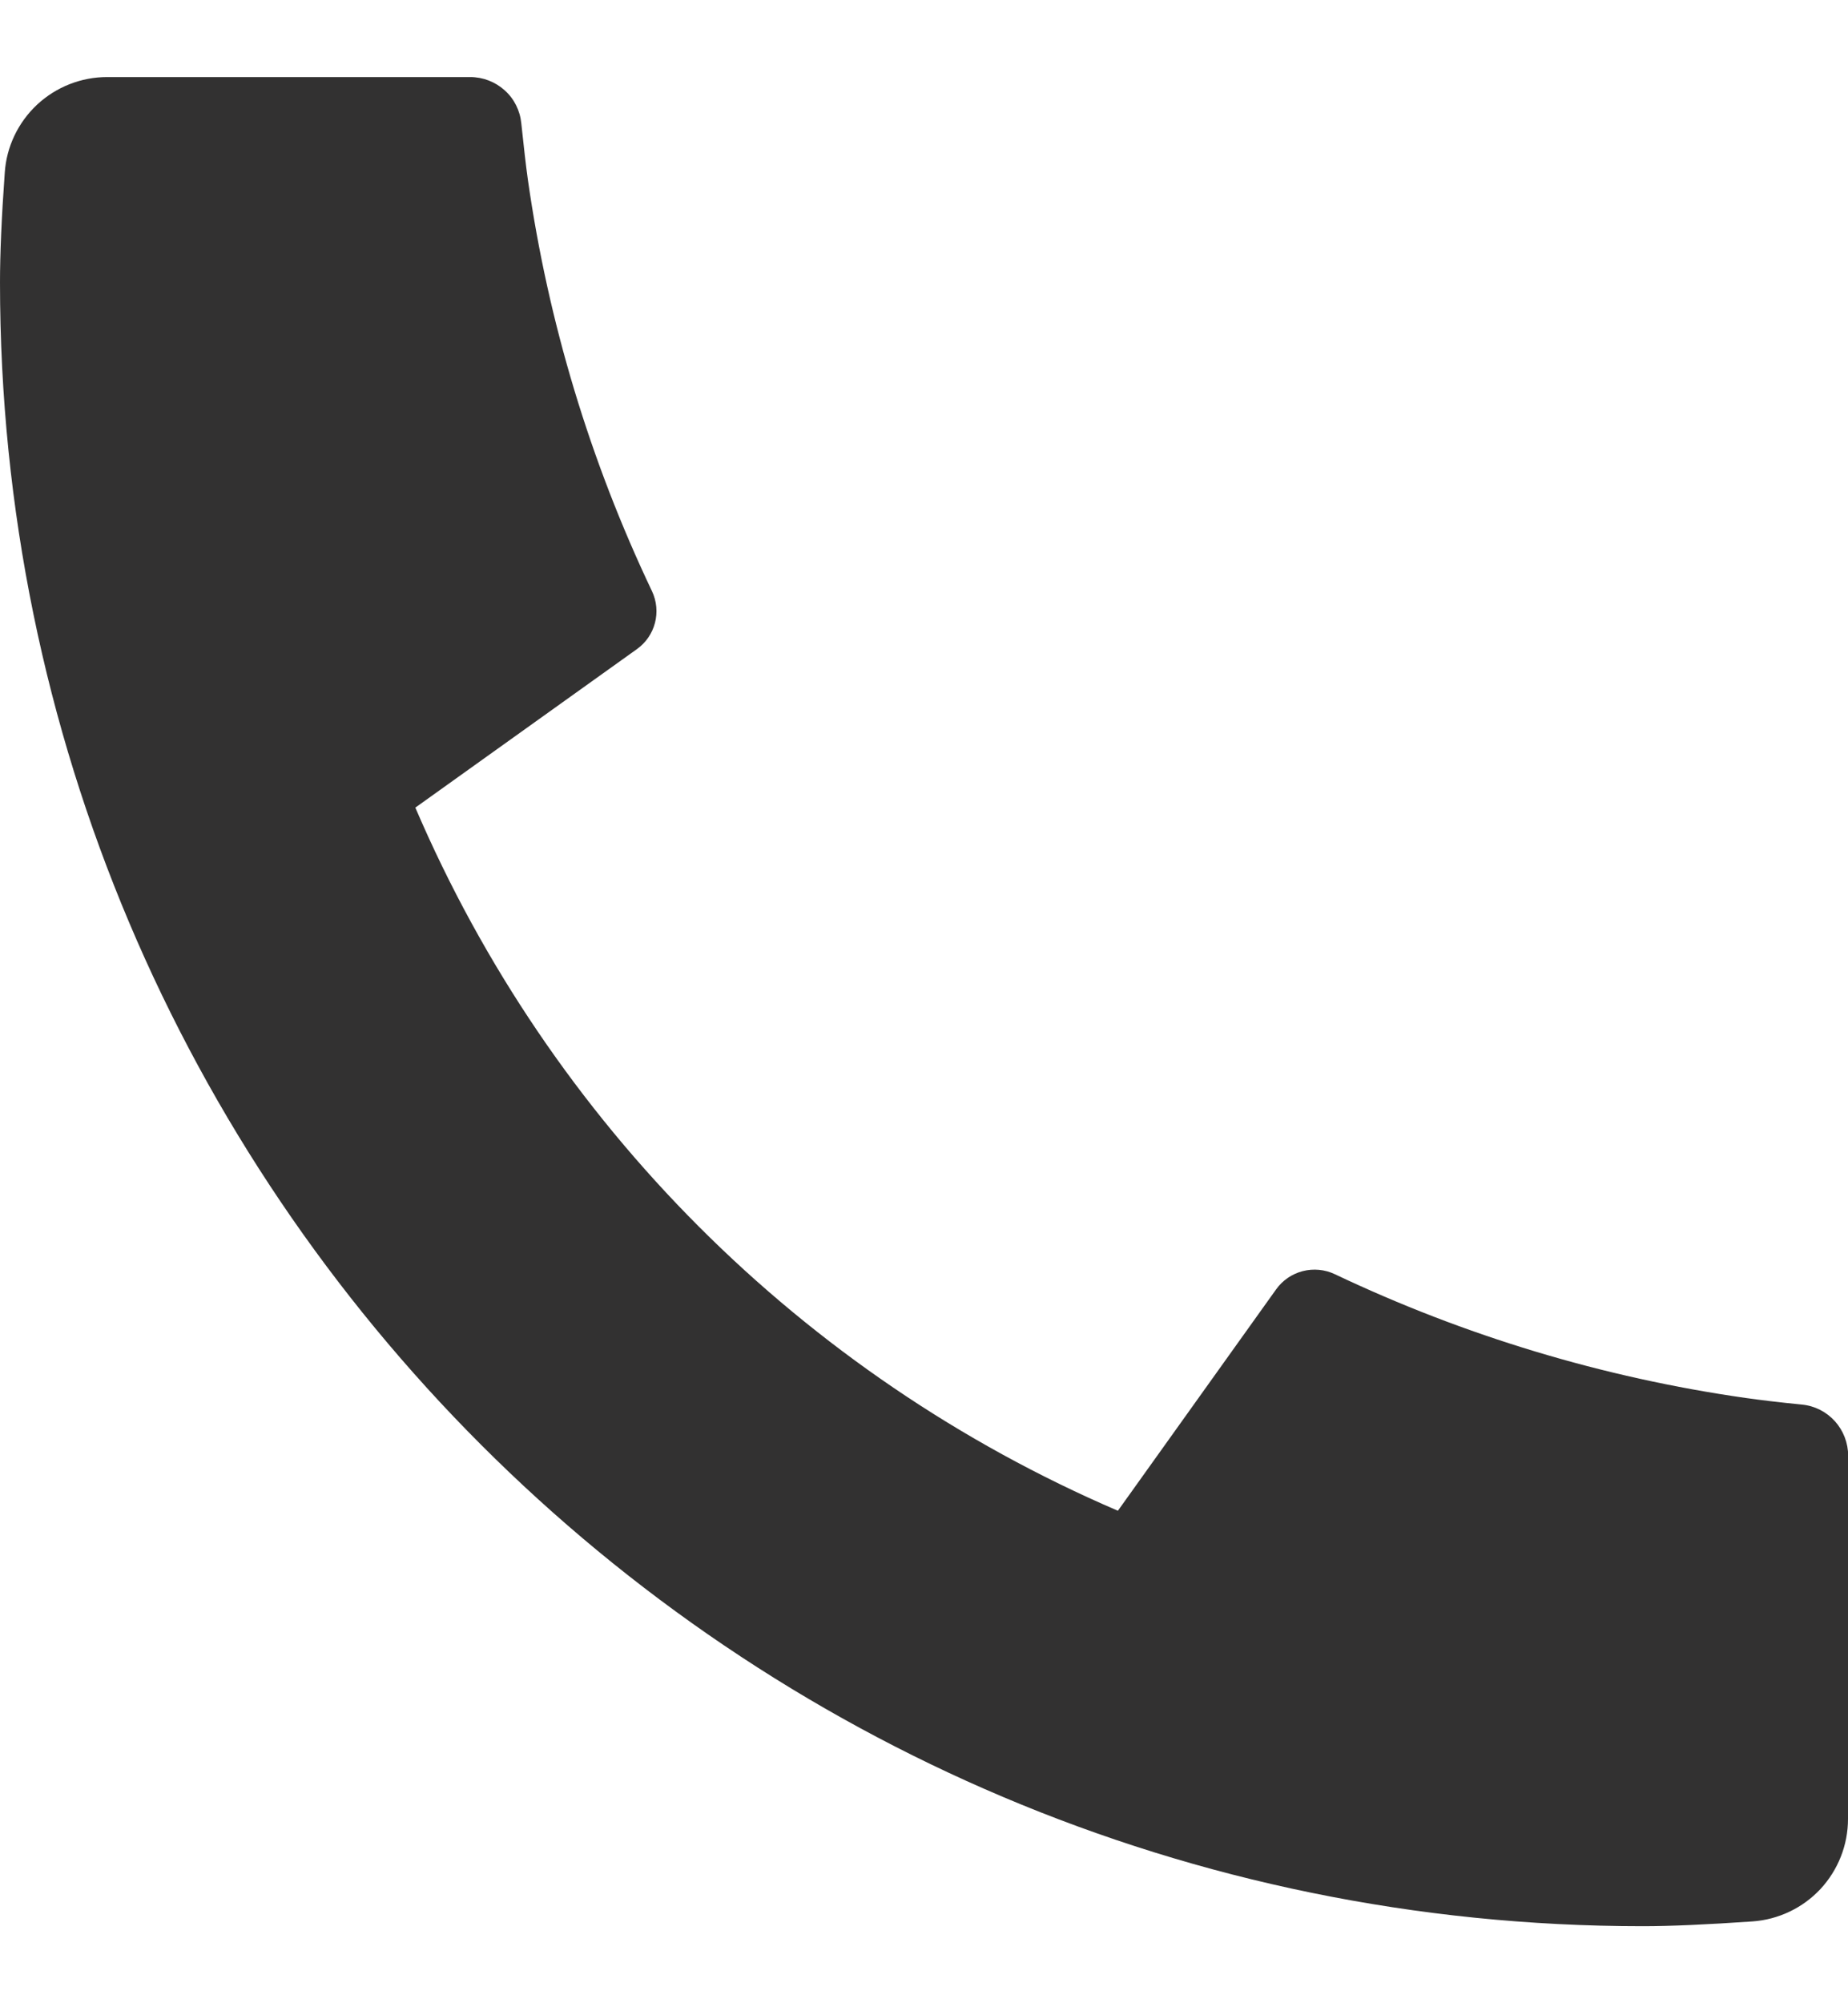 <svg width="12" height="13" viewBox="0 0 12 13" fill="none" xmlns="http://www.w3.org/2000/svg">
<path d="M12 9.447V11.804C12 11.973 11.936 12.135 11.821 12.259C11.706 12.382 11.548 12.457 11.38 12.469C11.089 12.489 10.851 12.5 10.667 12.5C4.775 12.5 0 7.725 0 1.833C0 1.649 0.01 1.411 0.031 1.12C0.042 0.952 0.118 0.794 0.241 0.679C0.365 0.564 0.527 0.5 0.696 0.5H3.053C3.136 0.5 3.216 0.531 3.277 0.586C3.339 0.641 3.377 0.718 3.385 0.8C3.401 0.953 3.415 1.075 3.428 1.168C3.56 2.093 3.832 2.992 4.233 3.835C4.297 3.969 4.255 4.128 4.135 4.213L2.697 5.241C3.576 7.291 5.21 8.924 7.259 9.804L8.286 8.368C8.328 8.309 8.389 8.267 8.459 8.249C8.529 8.231 8.603 8.238 8.668 8.269C9.511 8.669 10.41 8.94 11.335 9.072C11.427 9.085 11.549 9.1 11.701 9.115C11.784 9.123 11.86 9.162 11.915 9.223C11.97 9.284 12.001 9.364 12.001 9.447H12Z" fill="#323131"/>
</svg>
